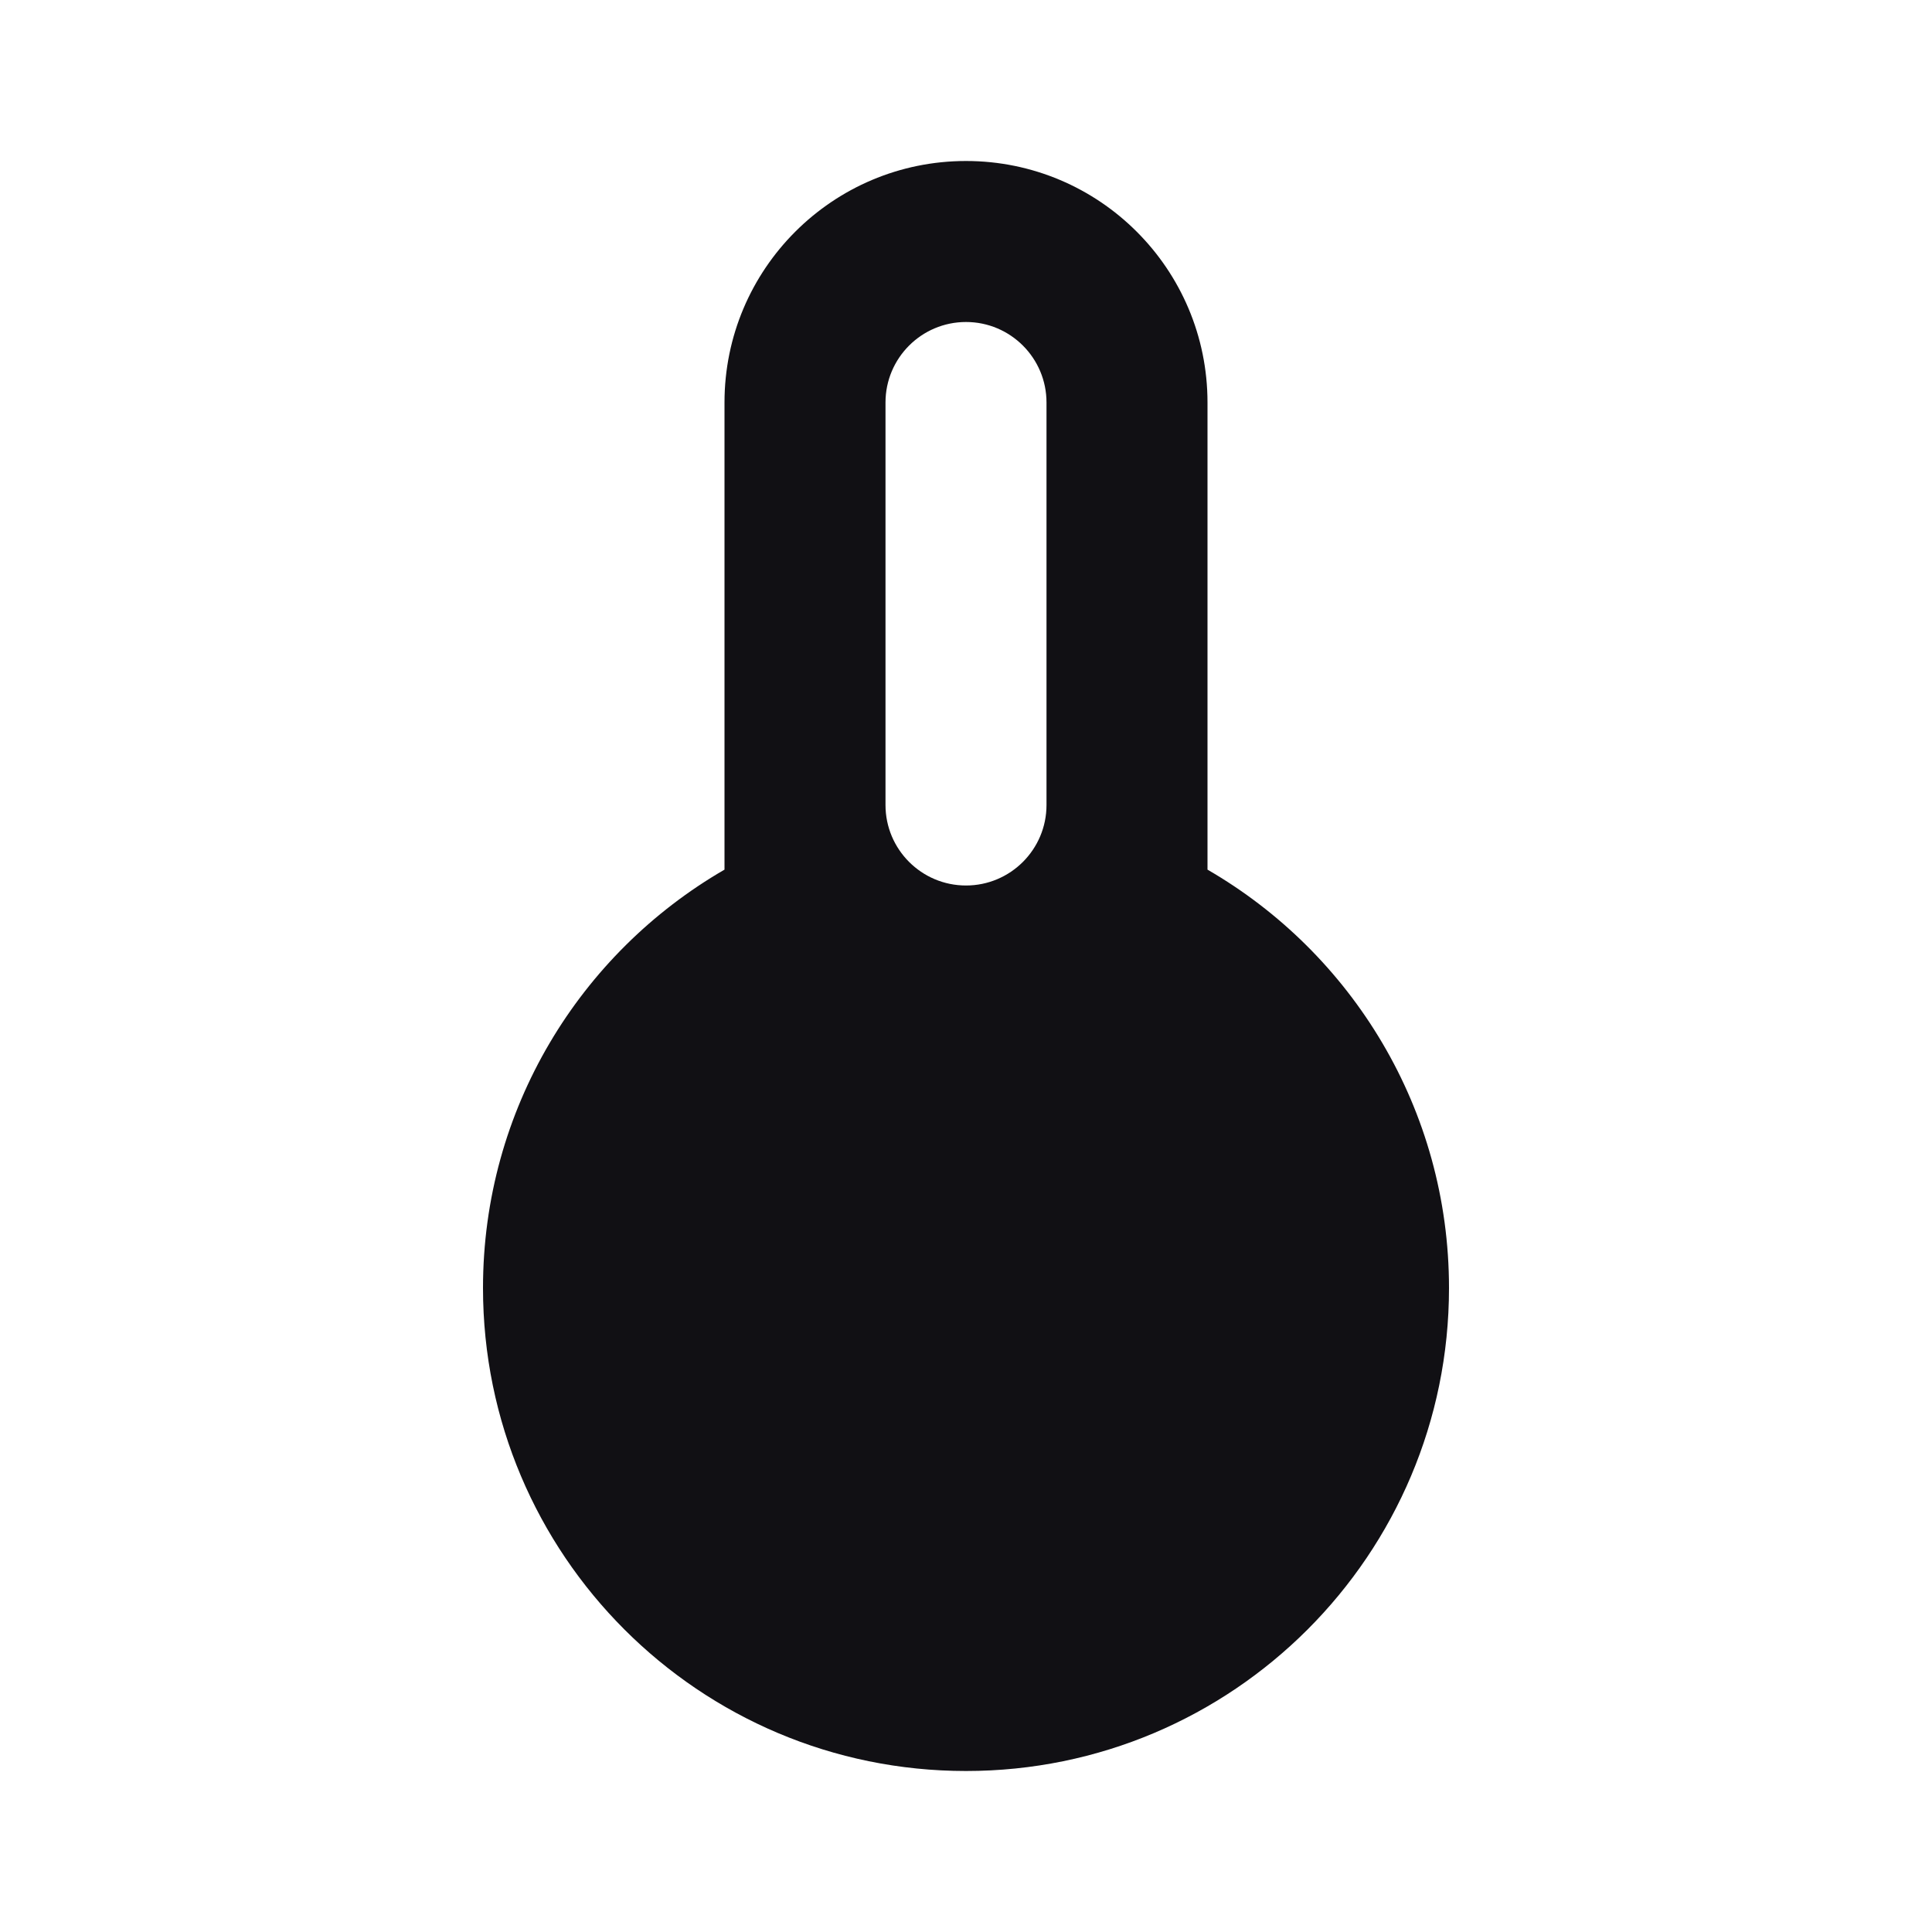 <svg width="24" height="24" viewBox="0 0 24 24" fill="none" xmlns="http://www.w3.org/2000/svg">
<g id="Property 2=Temperature-half">
<path id="Combined Shape" fill-rule="evenodd" clip-rule="evenodd" d="M12 22C15.314 22 18 19.314 18 16C18 13.779 16.793 11.84 15 10.803V5C15 3.343 13.657 2 12 2C10.343 2 9 3.343 9 5V10.803C7.207 11.84 6 13.779 6 16C6 19.314 8.686 22 12 22ZM12 4C11.448 4 11 4.448 11 5V10C11 10.552 11.448 11 12 11C12.552 11 13 10.552 13 10V5C13 4.448 12.552 4 12 4Z" fill="#111014"/>
</g>
</svg>
